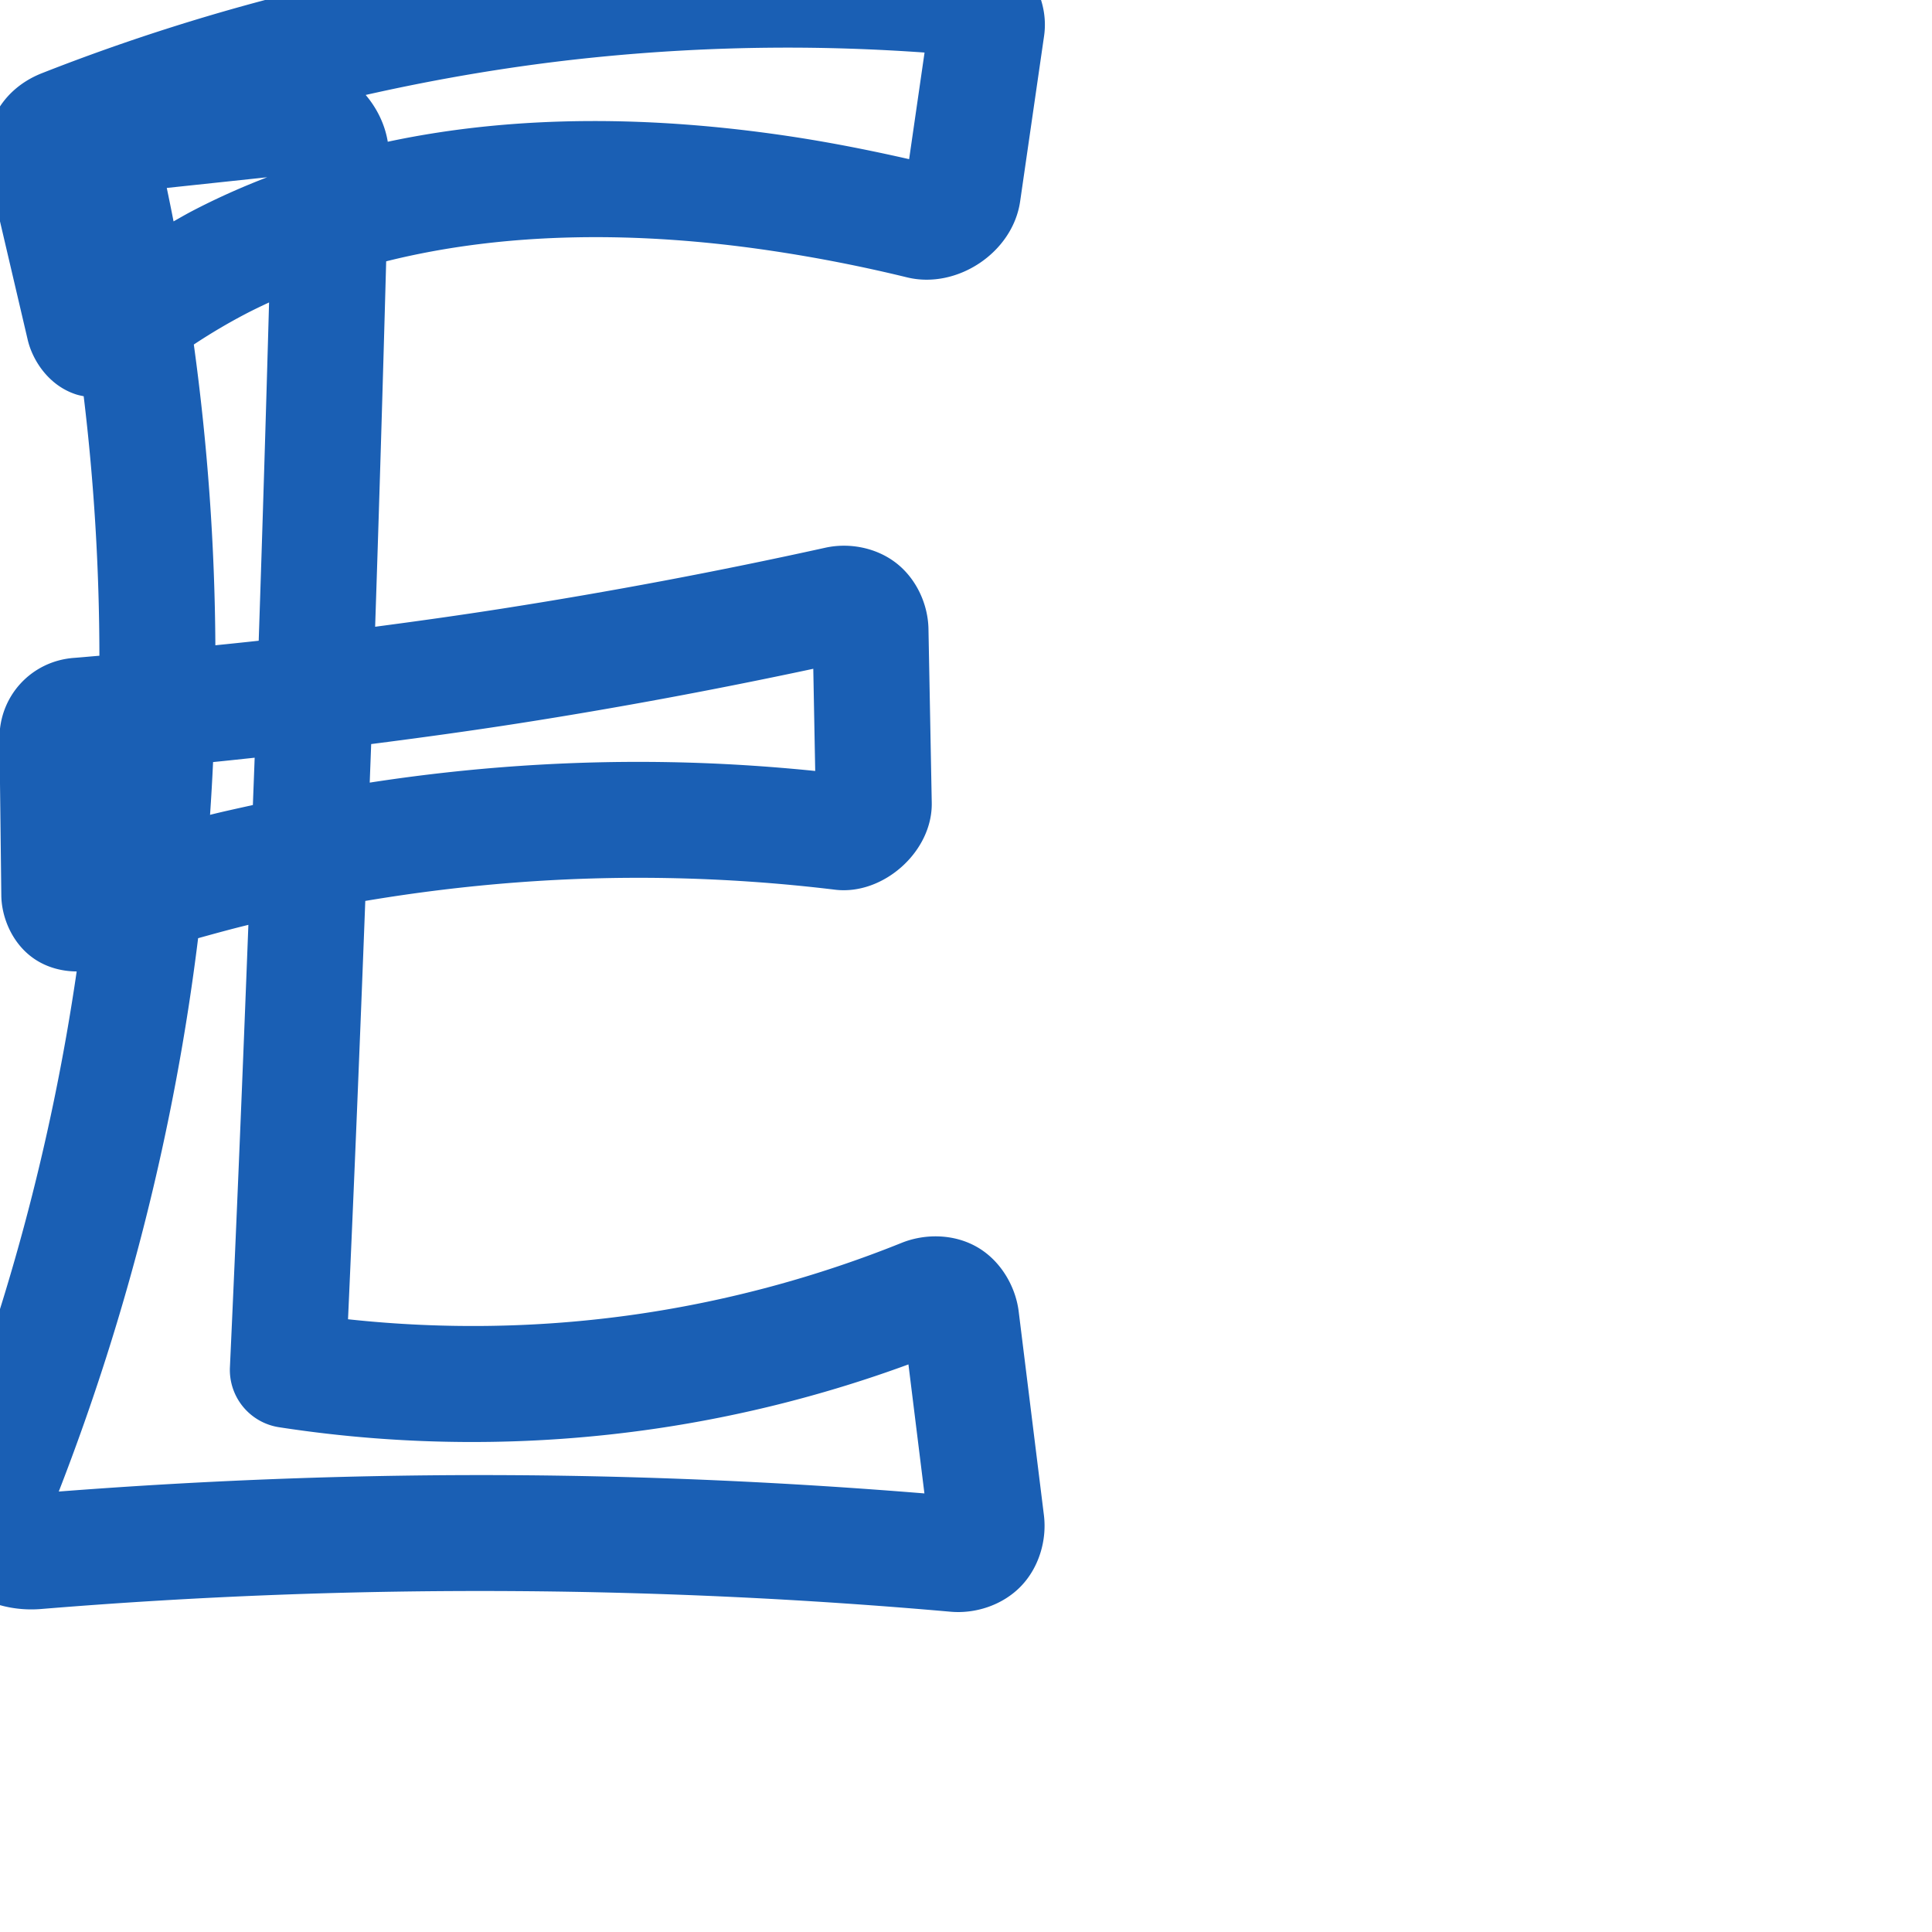 <svg:svg xmlns:cc="http://creativecommons.org/ns#" xmlns:dc="http://purl.org/dc/elements/1.1/" xmlns:inkscape="http://www.inkscape.org/namespaces/inkscape" xmlns:rdf="http://www.w3.org/1999/02/22-rdf-syntax-ns#" xmlns:sodipodi="http://sodipodi.sourceforge.net/DTD/sodipodi-0.dtd" xmlns:svg="http://www.w3.org/2000/svg" xml:space="preserve" width="1000" height="1000" version="1.1" style="clip-rule:evenodd;fill-rule:evenodd;image-rendering:optimizeQuality;shape-rendering:geometricPrecision;text-rendering:geometricPrecision" viewBox="0 0 1000 1000" id="svg10" sodipodi:docname="E.svg" inkscape:version="1.1.1 (3bf5ae0d25, 2021-09-20)"><svg:g id="path850"><svg:path style="color:#000000;clip-rule:nonzero;fill:#1a5fb4;fill-rule:nonzero;stroke-linecap:round;stroke-linejoin:round;-inkscape-stroke:none;shape-rendering:auto" d="m 400.662,-35.324 c -33.495,0.236 -66.981,2.062 -100.307,5.48 C 204.954,-20.057 110.955,2.799 21.707,37.885 -0.168,46.485 -10.99,67.625 -5.695,90.252 L 14.342,175.881 c 2.452,10.48 10.735,23.628 25.006,28.252 1.329,0.431 2.647,0.689 3.965,0.951 5.378,44.567 8.089,89.445 8.135,134.328 -4.382,0.346 -8.756,0.783 -13.139,1.107 -22.099,1.637 -38.839,19.774 -38.578,42.008 l 0.949,80.957 c 0.134,11.43 5.643,24.863 16.74,32.592 6.753,4.703 14.68,6.707 22.27,6.746 -12.964,88.972 -36.437,176.439 -70.004,259.82 -6.182,15.355 -6.971,35.208 4.285,50.684 11.256,15.475 30.646,20.862 47.23,19.498 81.331,-6.687 162.961,-9.783 244.564,-9.271 75.531,0.473 151.045,4.036 226.285,10.674 12.839,1.133 26.863,-3.368 36.324,-13.125 9.461,-9.757 13.547,-23.999 11.957,-36.836 L 527.268,678.797 c -1.591,-12.847 -9.234,-26.251 -21.49,-33.301 -12.257,-7.05 -27.271,-6.953 -39.094,-2.193 -43.632,17.565 -89.379,29.952 -135.908,36.781 -49.806,7.31 -100.581,8.185 -150.641,2.764 3.251,-72.164 6.195,-144.342 8.936,-216.527 51.799,-8.722 104.376,-12.811 156.865,-11.83 28.84,0.539 57.656,2.548 86.293,6.018 24.859,3.012 50.519,-19.714 50.041,-45.049 L 480.574,325.5 c -0.238,-12.626 -6.15,-25.787 -16.557,-33.951 -10.406,-8.164 -24.517,-10.765 -36.805,-8.053 -55.593,12.271 -111.57,22.813 -167.818,31.604 -21.699,3.391 -43.449,6.437 -65.223,9.307 2.101,-63.043 4.001,-126.093 5.713,-189.148 62.97,-15.742 131.876,-15.487 198.883,-5.541 23.769,3.528 47.377,8.152 70.723,13.848 25.743,6.281 54.68,-12.719 58.531,-39.33 l 12.393,-85.617 c 3.465,-23.942 -15.043,-47.726 -39.383,-49.875 -33.37,-2.947 -66.874,-4.302 -100.369,-4.066 z m 0.422,59.998 c 25.842,-0.182 51.687,0.697 77.463,2.523 l -7.988,55.186 C 449.71,77.647 428.725,73.506 407.576,70.367 340.163,60.361 268.924,58.83 200.709,73.365 c -1.478,-8.959 -5.567,-17.299 -11.432,-24.217 38.655,-8.711 77.795,-15.262 117.201,-19.305 31.426,-3.224 63.011,-4.948 94.605,-5.17 z M 138.301,91.75 c -13.276,5.12 -26.355,10.94 -39.15,17.645 -3.152,1.652 -6.223,3.45 -9.324,5.193 -1.117,-5.78 -2.303,-11.547 -3.506,-17.311 z m 0.971,64.793 c -1.628,58.371 -3.405,116.739 -5.367,175.1 -7.474,0.817 -14.953,1.594 -22.434,2.35 -0.287,-52.069 -4.056,-104.094 -11.148,-155.672 8.617,-5.711 17.523,-10.985 26.674,-15.779 4.036,-2.115 8.15,-4.069 12.275,-5.998 z m 281.682,189.623 0.998,52.885 c -24.89,-2.528 -49.879,-4.083 -74.895,-4.551 -52.09,-0.973 -104.223,2.634 -155.684,10.58 0.239,-6.651 0.515,-13.3 0.75,-19.951 25.555,-3.275 51.08,-6.772 76.535,-10.75 51.017,-7.973 101.796,-17.436 152.295,-28.213 z M 131.814,392.188 c -0.291,8.164 -0.625,16.326 -0.922,24.49 -7.399,1.66 -14.816,3.234 -22.172,5.078 0.627,-9.098 1.152,-18.203 1.568,-27.314 7.18,-0.707 14.351,-1.492 21.525,-2.254 z m -3.252,86.514 c -2.935,76.343 -6.048,152.678 -9.555,228.996 a 30.003,30.003 0 0 0 25.391,31.027 c 64.531,9.961 130.487,10.205 195.09,0.723 44.575,-6.542 88.437,-17.711 130.717,-33.232 l 8.271,66.775 c -70.632,-5.757 -141.47,-8.992 -212.336,-9.436 -78.649,-0.493 -157.308,2.412 -235.725,8.465 35.786,-92.018 60.041,-188.444 72.129,-286.414 8.647,-2.401 17.298,-4.778 26.018,-6.904 z" id="path7163" /></svg:g><sodipodi:namedview pagecolor="#ffffff" bordercolor="#666666" borderopacity="1" objecttolerance="10" gridtolerance="10" guidetolerance="10" inkscape:pageopacity="0" inkscape:pageshadow="2" inkscape:window-width="1920" inkscape:window-height="1009" id="namedview12" showgrid="false" inkscape:zoom="1.2005384" inkscape:cx="249.4714" inkscape:cy="47.478698" inkscape:window-x="0" inkscape:window-y="60" inkscape:window-maximized="1" inkscape:current-layer="svg10" showguides="true" inkscape:guide-bbox="true" inkscape:document-rotation="0" inkscape:pagecheckerboard="0"><sodipodi:guide position="0,1000" orientation="0,1" id="guide16" inkscape:label="" inkscape:locked="true" inkscape:color="rgb(0,0,255)" /><sodipodi:guide position="1763.312,2036.169" orientation="1000,0" id="guide18" /><sodipodi:guide position="0,200" orientation="0,1" id="guide20" inkscape:label="base" inkscape:locked="true" inkscape:color="rgb(0,0,255)" /><inkscape:grid type="xygrid" id="grid24" originx="-473.376" originy="-489.692" /><sodipodi:guide position="0,0" orientation="0,1" id="guide34" inkscape:label="bottom" inkscape:locked="true" inkscape:color="rgb(0,0,255)" /><sodipodi:guide position="225.051,1693.319" orientation="0,1" id="guide44" inkscape:label="" inkscape:locked="false" inkscape:color="rgb(0,0,255)" /><sodipodi:guide position="0,900" orientation="0,1" id="guide46" inkscape:label="" inkscape:locked="true" inkscape:color="rgb(0,0,255)" /><sodipodi:guide position="508.795,562.893" orientation="-1,0" id="guide841" inkscape:label="width" inkscape:locked="false" inkscape:color="rgb(0,0,255)" /></sodipodi:namedview>
 <svg:defs id="defs4"><inkscape:path-effect effect="fillet_chamfer" id="path-effect855" is_visible="true" lpeversion="1" satellites_param="F,0,0,1,0,13.089,0,1 @ F,0,0,1,0,0,0,1 @ F,0,0,1,0,14.468,0,1 @ F,0,0,1,0,19.544,0,1 @ F,0,0,1,0,0,0,1 @ F,0,0,1,0,0,0,1 @ F,0,0,1,0,13.22,0,1 | F,0,0,1,0,23.006,0,1 @ F,0,0,1,0,23.006,0,1 @ F,0,0,1,0,0,0,1 @ F,0,0,1,0,0,0,1 @ F,0,0,1,0,0,0,1 @ F,0,0,1,0,18.766,0,1 @ F,0,0,1,0,18.184,0,1 @ F,0,0,1,0,0,0,1 @ F,0,0,1,0,34.879,0,1 @ F,0,0,1,0,0,0,1 | F,0,0,1,0,0,0,1 @ F,0,0,1,0,16.99,0,1 @ F,0,0,1,0,16.9,0,1 @ F,0,0,1,0,0,0,1 @ F,0,0,1,0,13.691,0,1 @ F,0,0,1,0,10.953,0,1" unit="px" method="auto" mode="F" radius="0" chamfer_steps="1" flexible="false" use_knot_distance="true" apply_no_radius="true" apply_with_radius="true" only_selected="true" hide_knots="false" /><inkscape:path-effect effect="spiro" id="path-effect852" is_visible="true" lpeversion="1" /><inkscape:path-effect effect="fillet_chamfer" id="path-effect861" is_visible="true" lpeversion="1" satellites_param="F,0,0,1,0,0,0,1 @ F,0,0,1,0,0,0,1 @ F,0,0,1,0,0,0,1 @ F,0,0,1,0,0,0,1 @ F,0,0,1,0,0,0,1 @ F,0,0,1,0,33.552,0,1 @ F,0,0,1,0,22.145,0,1 @ F,0,0,1,0,0,0,1 @ F,0,0,1,0,0,0,1 @ F,0,0,1,0,0,0,1 @ F,0,0,1,0,0,0,1 @ F,0,0,1,0,0,0,1 @ F,0,0,1,0,0,0,1 @ F,0,0,1,0,0,0,1 @ F,0,0,1,0,0,0,1 @ F,0,0,1,0,31.662,0,1 @ F,0,0,1,0,23.414,0,1 @ F,0,0,1,0,0,0,1 @ F,0,0,1,0,0,0,1 @ F,0,0,1,0,0,0,1 @ F,0,0,1,0,0,0,1 @ F,0,0,1,0,0,0,1 @ F,0,0,1,0,0,0,1 @ F,0,0,1,0,52.833,0,1 @ F,0,0,1,0,27.971,0,1 @ F,0,0,1,0,0,0,1 @ F,0,0,1,0,0,0,1 @ F,0,0,1,0,0,0,1 @ F,0,0,1,0,0,0,1 @ F,0,0,1,0,0,0,1 @ F,0,0,1,0,0,0,1 @ F,0,0,1,0,0,0,1" unit="px" method="auto" mode="F" radius="0" chamfer_steps="1" flexible="false" use_knot_distance="true" apply_no_radius="true" apply_with_radius="true" only_selected="true" hide_knots="false" /><inkscape:path-effect effect="fillet_chamfer" id="path-effect848" is_visible="true" lpeversion="1" satellites_param="F,0,0,1,0,28.876,0,1 @ F,0,0,1,0,26.964,0,1 @ F,0,0,1,0,34.131,0,1 @ F,0,0,1,0,0,0,1 @ F,0,0,1,0,0,0,1 @ F,0,0,1,0,0,0,1 @ F,0,0,1,0,0,0,1 @ F,0,0,1,0,0,0,1 @ F,0,0,1,0,28.794,0,1 @ F,0,0,1,0,28.697,0,1 @ F,0,0,1,0,0,0,1 @ F,0,0,1,0,0,0,1 @ F,0,0,1,0,0,0,1 @ F,0,0,1,0,0,0,1 @ F,0,0,1,0,0,0,1 @ F,0,0,1,0,35.994,0,1 @ F,0,0,1,0,31.68,0,1 @ F,0,0,1,0,28.447,0,1 @ F,0,0,1,0,0,0,1" unit="px" method="auto" mode="F" radius="0" chamfer_steps="1" flexible="false" use_knot_distance="true" apply_no_radius="true" apply_with_radius="true" only_selected="true" hide_knots="false" /><inkscape:path-effect effect="spiro" id="path-effect849" is_visible="true" lpeversion="1" /><inkscape:path-effect effect="spiro" id="path-effect851" is_visible="true" lpeversion="1" />
  <svg:style type="text/css" id="style2">
   
    .fil0 {fill:#EF7F1A;fill-rule:nonzero}
   
  </svg:style>
 <inkscape:path-effect effect="spiro" id="path-effect1214" is_visible="true" lpeversion="1" /><inkscape:path-effect effect="spiro" id="path-effect1195" is_visible="true" lpeversion="1" /><inkscape:path-effect effect="spiro" id="path-effect992" is_visible="true" lpeversion="1" /><inkscape:path-effect effect="spiro" id="path-effect1060" is_visible="true" lpeversion="1" /><inkscape:path-effect effect="spiro" id="path-effect1047" is_visible="true" lpeversion="1" /><inkscape:path-effect effect="spiro" id="path-effect1085" is_visible="true" lpeversion="1" /><inkscape:path-effect effect="spiro" id="path-effect1286" is_visible="true" lpeversion="1" /></svg:defs>
 
</svg:svg>